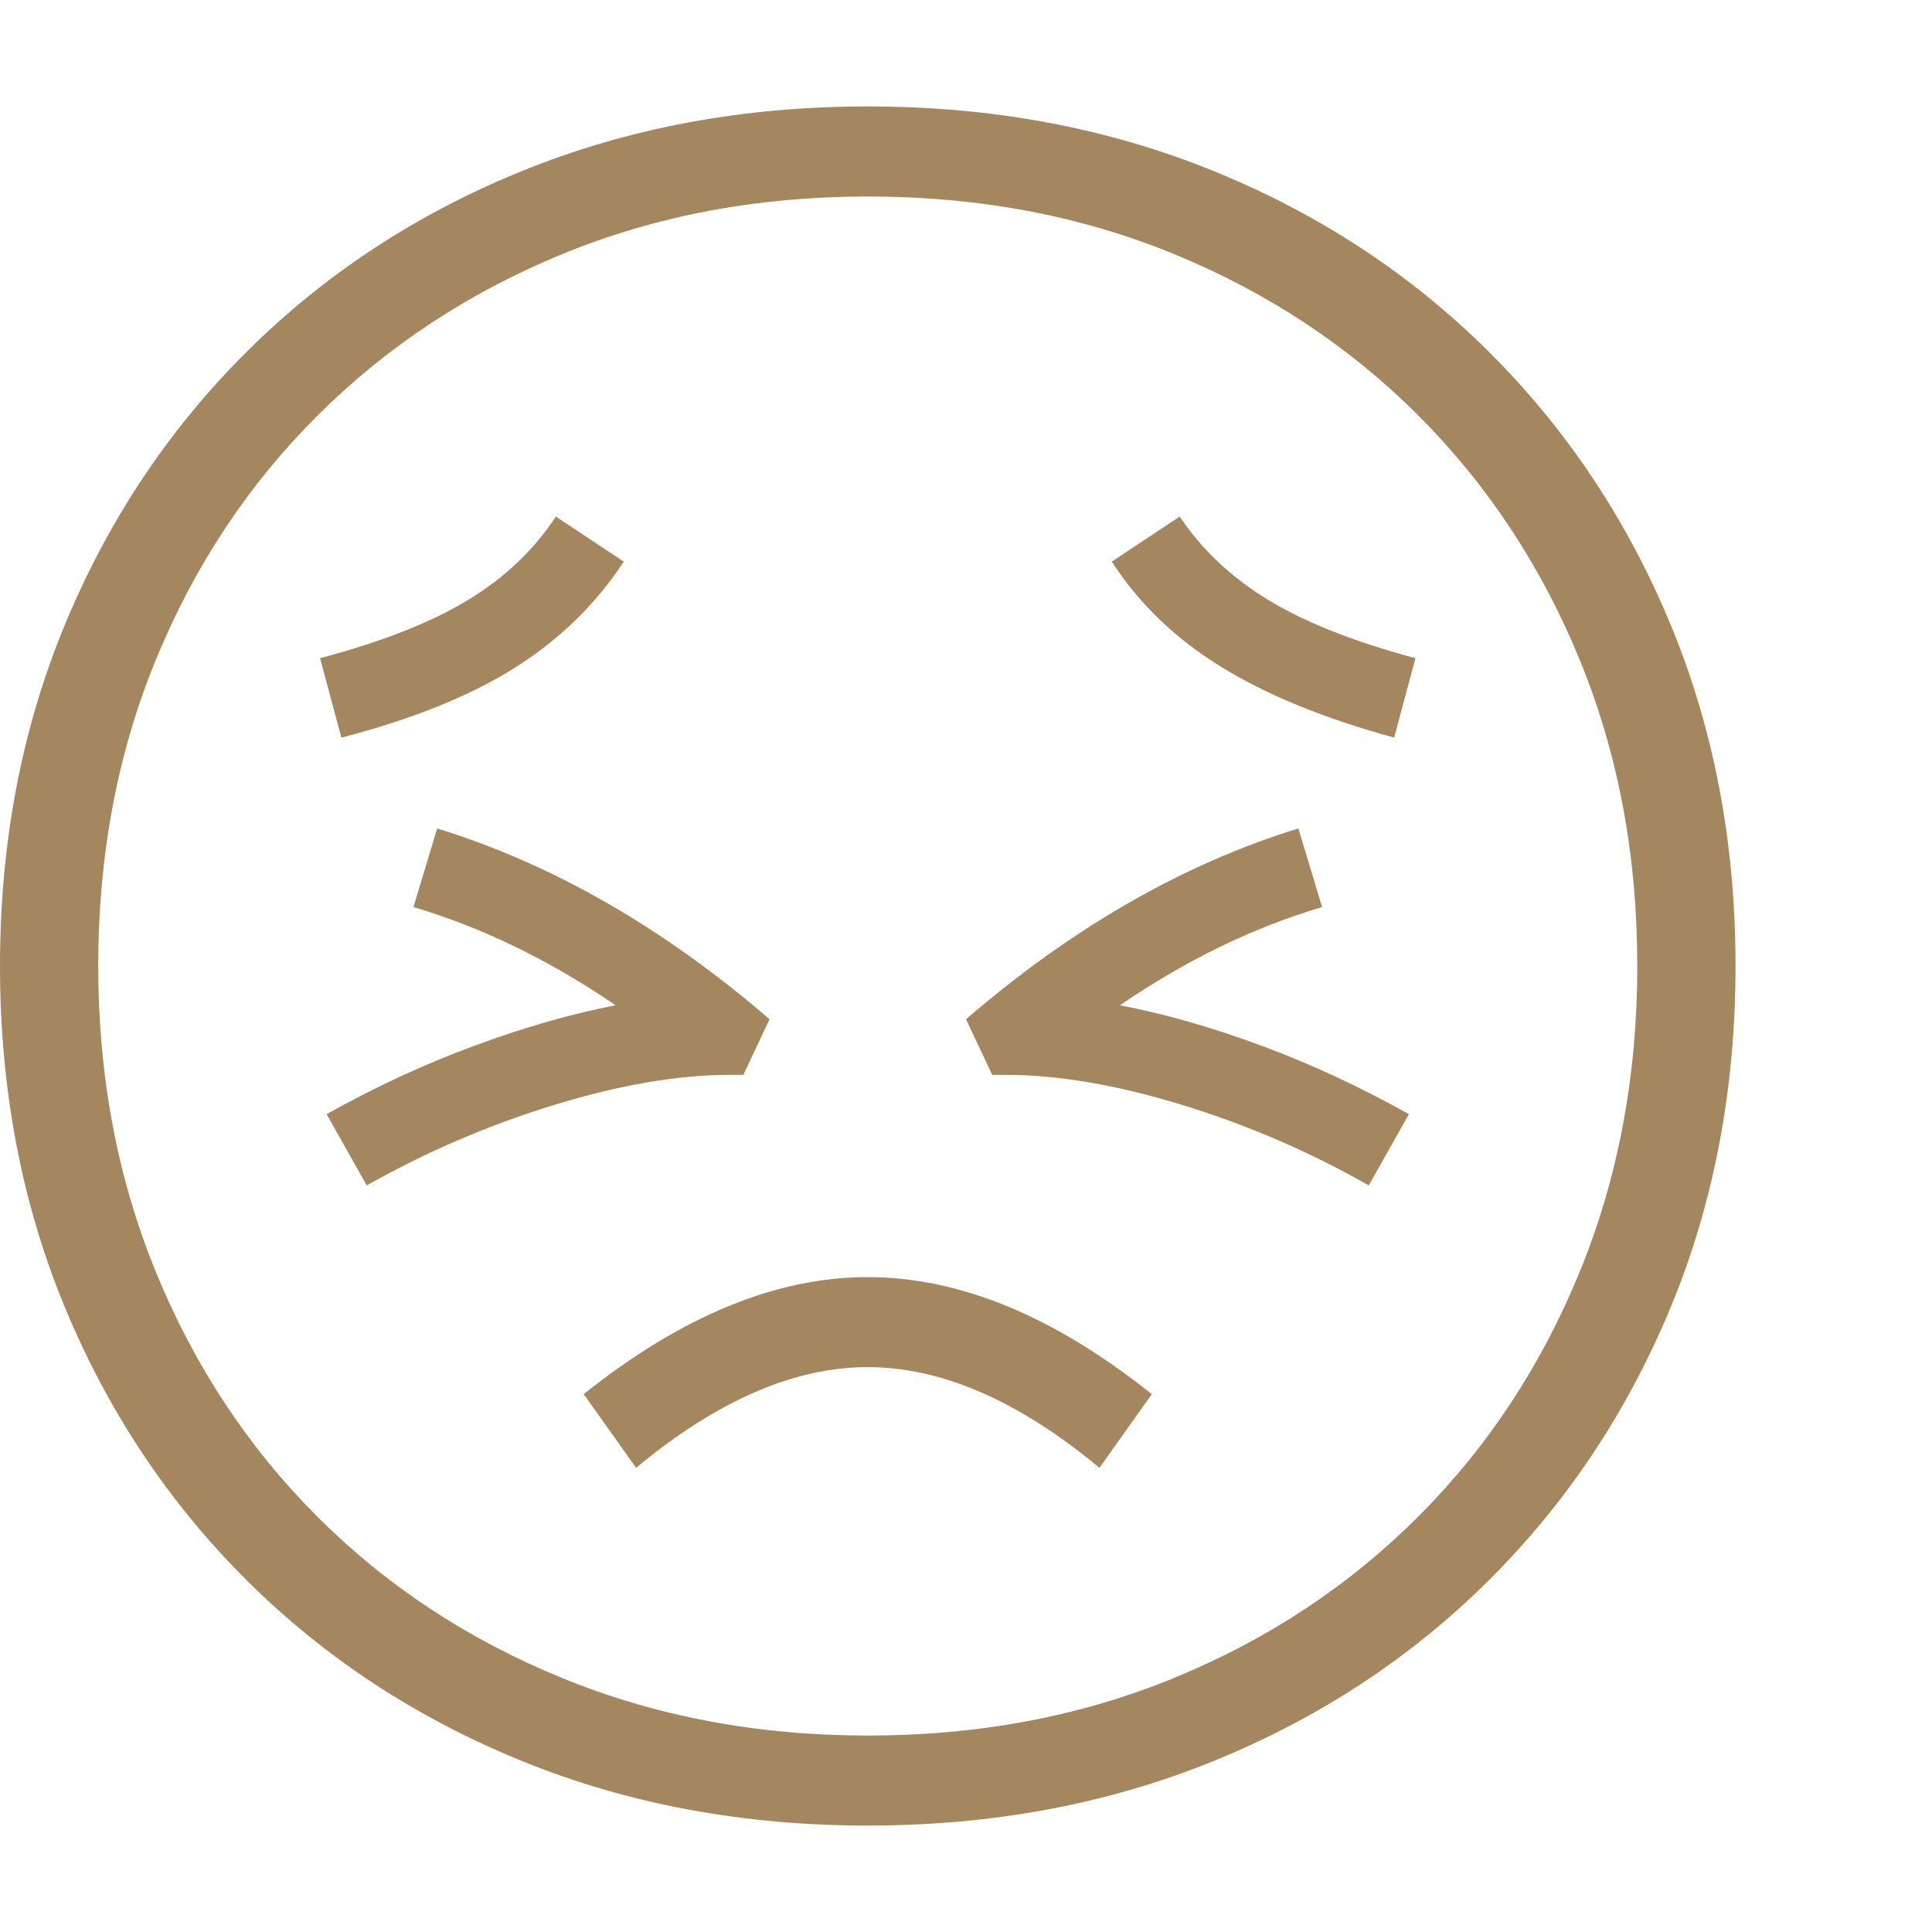 <svg version="1.1" xmlns="http://www.w3.org/2000/svg" style="fill:rgba(0,0,0,1.0)" width="256" height="256" viewBox="0 0 36.875 32.812"><path fill="rgb(165, 135, 95)" d="M16.562 32.812 C14.187 32.812 11.992 32.404 9.977 31.586 C7.961 30.768 6.208 29.62 4.719 28.141 C3.229 26.661 2.07 24.924 1.242 22.93 C0.414 20.935 0 18.76 0 16.406 C0 14.052 0.414 11.878 1.242 9.883 C2.07 7.888 3.229 6.151 4.719 4.672 C6.208 3.193 7.961 2.044 9.977 1.227 C11.992 0.409 14.187 -0 16.562 -0 C18.938 -0 21.133 0.409 23.148 1.227 C25.164 2.044 26.917 3.193 28.406 4.672 C29.896 6.151 31.055 7.888 31.883 9.883 C32.711 11.878 33.125 14.052 33.125 16.406 C33.125 18.76 32.711 20.935 31.883 22.93 C31.055 24.924 29.896 26.661 28.406 28.141 C26.917 29.62 25.164 30.768 23.148 31.586 C21.133 32.404 18.938 32.812 16.562 32.812 Z M12.141 25.984 L11.141 24.578 C13.005 23.089 14.812 22.344 16.562 22.344 C18.313 22.344 20.12 23.089 21.984 24.578 L20.984 25.984 C19.443 24.703 17.969 24.062 16.562 24.062 C15.156 24.062 13.682 24.703 12.141 25.984 Z M7 20.594 L6.234 19.234 C7.161 18.714 8.107 18.276 9.07 17.922 C10.034 17.568 10.927 17.313 11.75 17.156 C11.125 16.729 10.492 16.359 9.852 16.047 C9.211 15.734 8.557 15.479 7.891 15.281 L8.344 13.781 C10.542 14.458 12.656 15.672 14.688 17.422 L14.188 18.484 L13.922 18.484 C12.943 18.484 11.831 18.674 10.586 19.055 C9.341 19.435 8.146 19.948 7 20.594 Z M6.516 12.047 L6.109 10.531 C7.286 10.219 8.227 9.849 8.93 9.422 C9.633 8.995 10.193 8.464 10.609 7.828 L11.906 8.688 C11.365 9.51 10.664 10.19 9.805 10.727 C8.945 11.263 7.849 11.703 6.516 12.047 Z M16.562 31.094 C18.677 31.094 20.628 30.727 22.414 29.992 C24.201 29.258 25.753 28.232 27.07 26.914 C28.388 25.596 29.414 24.042 30.148 22.25 C30.883 20.458 31.25 18.51 31.25 16.406 C31.25 14.292 30.883 12.341 30.148 10.555 C29.414 8.768 28.388 7.216 27.07 5.898 C25.753 4.581 24.201 3.555 22.414 2.82 C20.628 2.086 18.677 1.719 16.562 1.719 C14.458 1.719 12.513 2.086 10.727 2.82 C8.94 3.555 7.385 4.581 6.062 5.898 C4.74 7.216 3.711 8.768 2.977 10.555 C2.242 12.341 1.875 14.292 1.875 16.406 C1.875 18.51 2.242 20.458 2.977 22.25 C3.711 24.042 4.737 25.596 6.055 26.914 C7.372 28.232 8.927 29.258 10.719 29.992 C12.51 30.727 14.458 31.094 16.562 31.094 Z M26.125 20.594 C24.99 19.948 23.799 19.435 22.555 19.055 C21.31 18.674 20.193 18.484 19.203 18.484 L18.938 18.484 L18.438 17.422 C20.469 15.672 22.583 14.458 24.781 13.781 L25.234 15.281 C24.568 15.479 23.914 15.734 23.273 16.047 C22.633 16.359 22 16.729 21.375 17.156 C22.208 17.313 23.104 17.568 24.062 17.922 C25.021 18.276 25.964 18.714 26.891 19.234 Z M26.609 12.047 C25.276 11.682 24.174 11.232 23.305 10.695 C22.435 10.159 21.74 9.49 21.219 8.688 L22.516 7.828 C22.943 8.464 23.508 8.995 24.211 9.422 C24.914 9.849 25.849 10.219 27.016 10.531 Z M36.875 27.344" /></svg>
